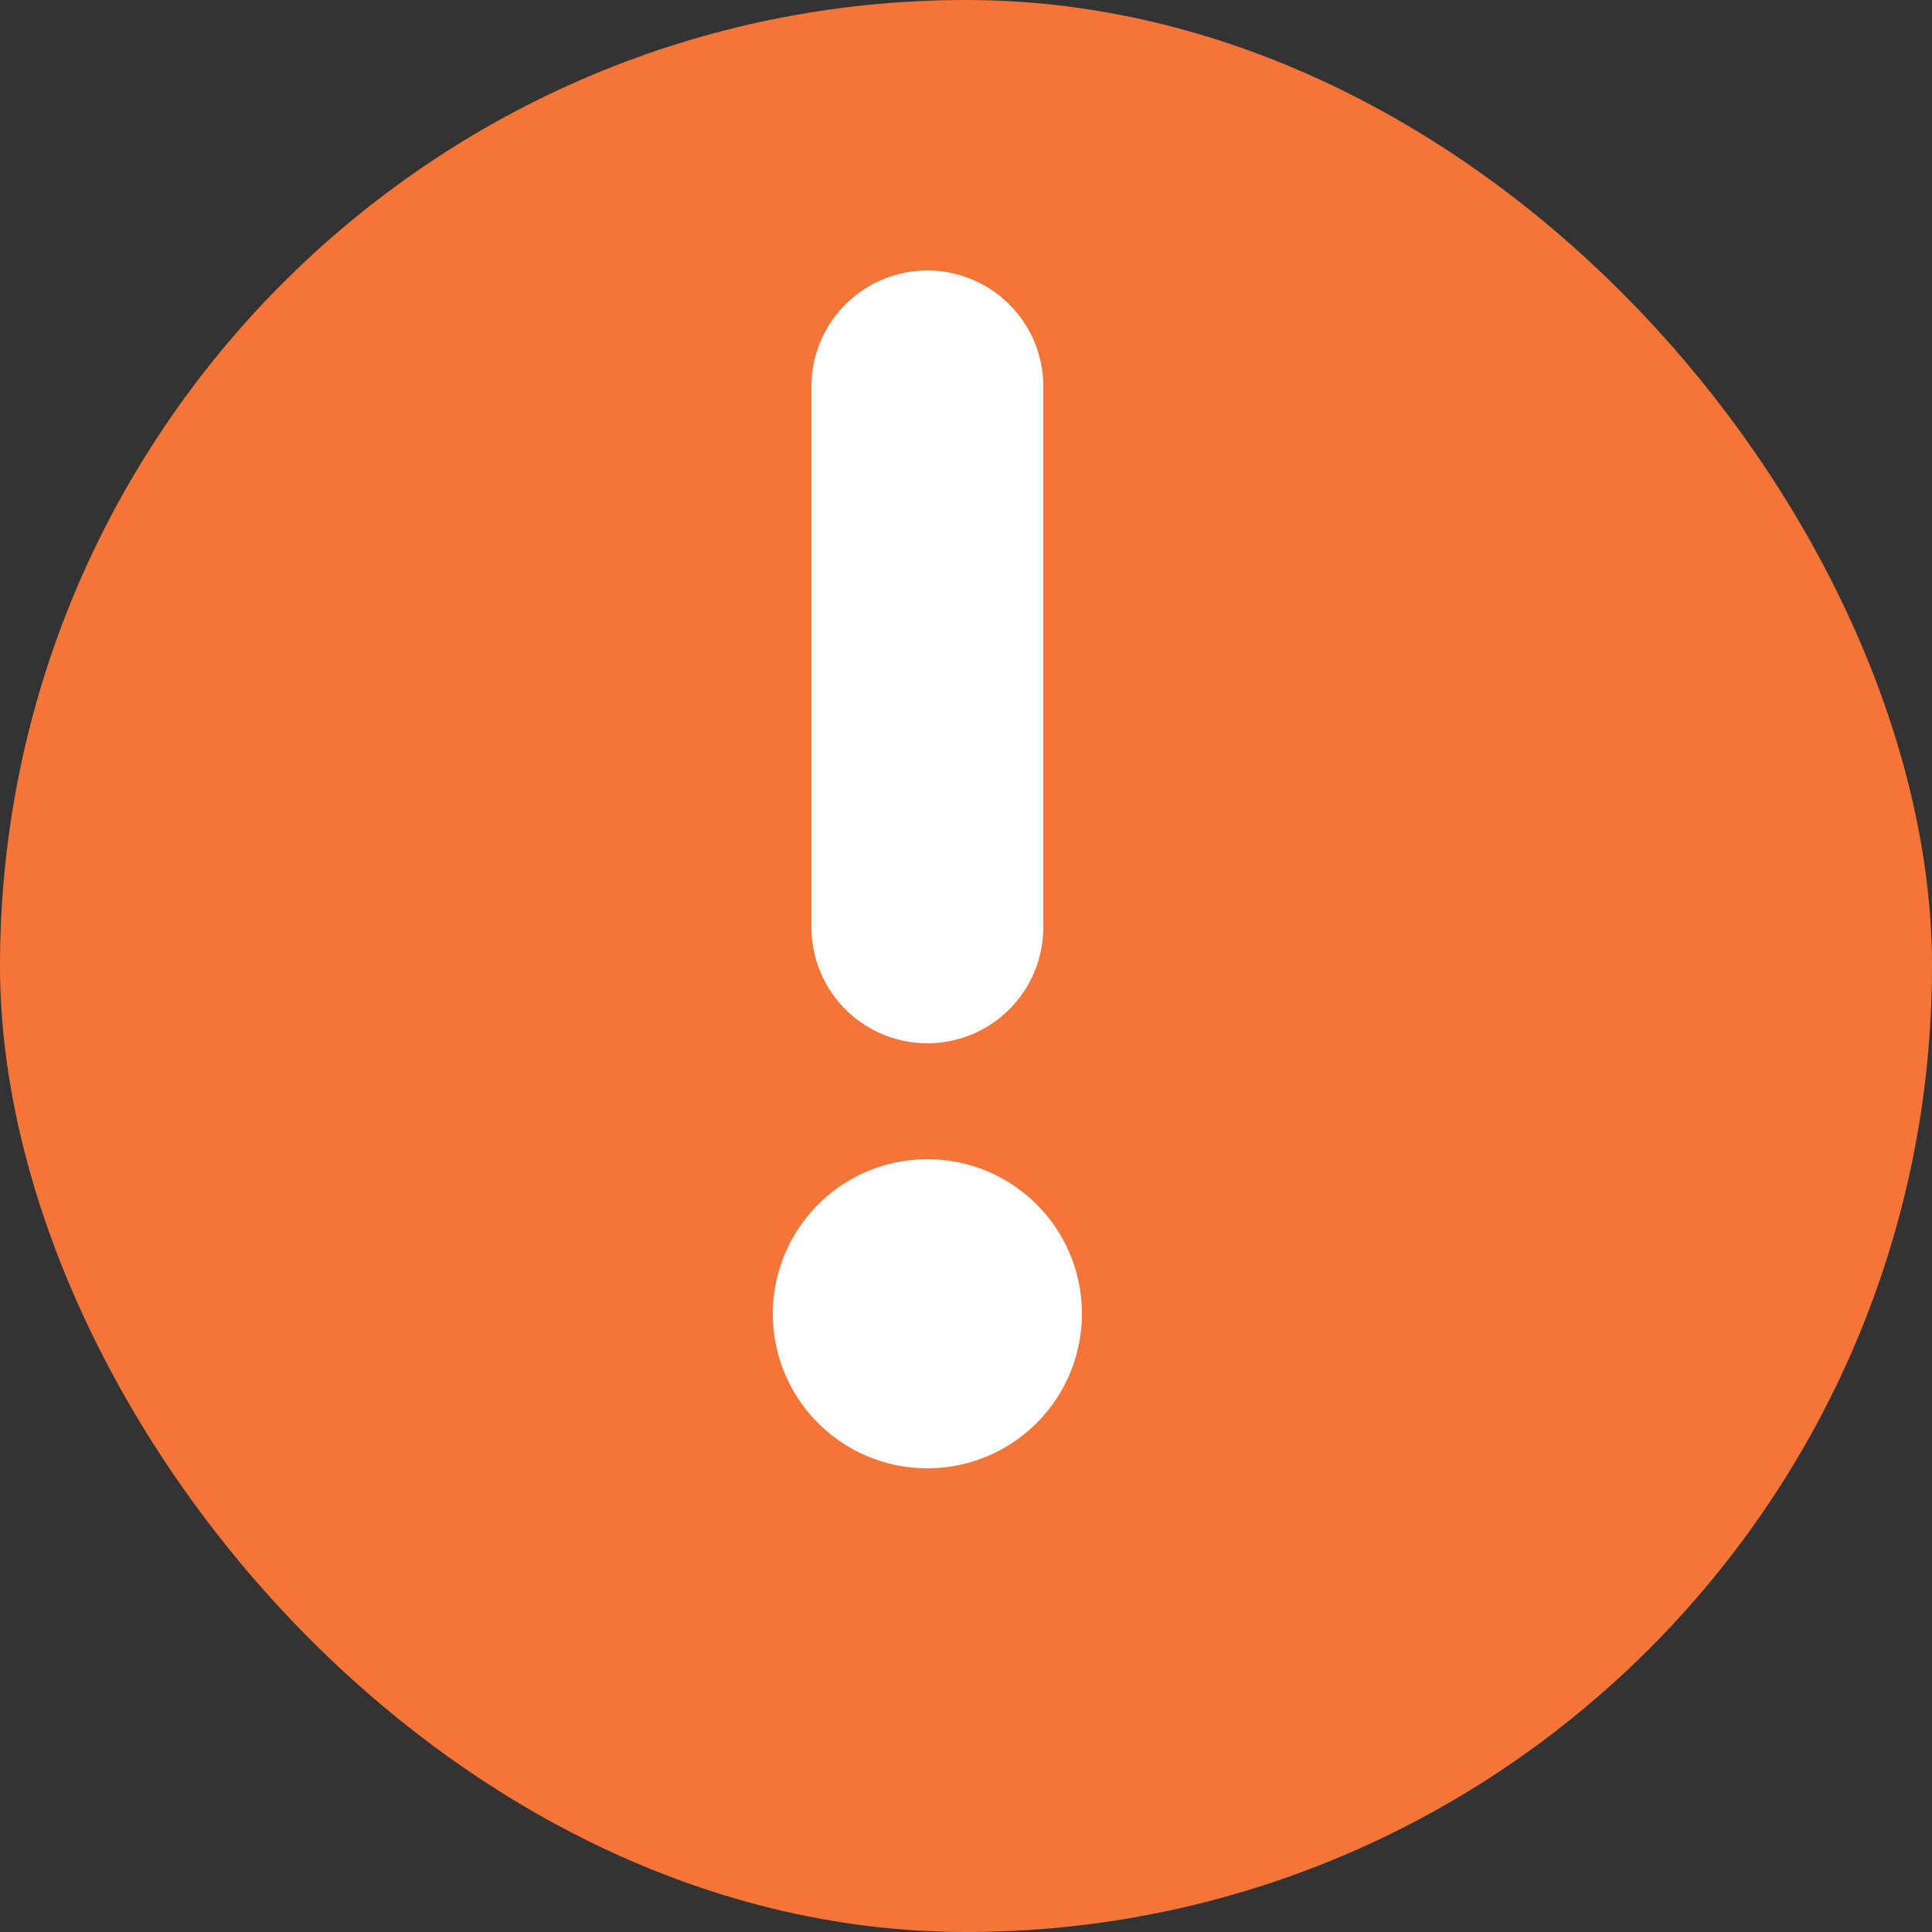 <?xml version="1.0" encoding="UTF-8"?>
<svg width="25px" height="25px" viewBox="0 0 25 25" version="1.1" xmlns="http://www.w3.org/2000/svg" xmlns:xlink="http://www.w3.org/1999/xlink">
    <rect x="0" y="0" width="25" height="25" fill="#333333" stroke="none"/>
    <!-- Generator: Sketch 55.2 (78181) - https://sketchapp.com -->
    <title>New Icon@1x</title>
    <desc>Created with Sketch.</desc>
    <g id="11/20" stroke="none" stroke-width="1" fill="none" fill-rule="evenodd">
        <g id="Aged-up-Participant-Dashboard-after-they-have-registered-for-the-study-but-have-not-re-consented." transform="translate(-969, -411)">
            <g id="New-Icon" transform="translate(969, 411)">
                <g id="Group-3-Copy" fill="#F57437">
                    <rect id="Rectangle-Copy-7" x="0" y="0" width="25" height="25" rx="12.5"></rect>
                </g>
                <path d="M12,12 L12,5" id="Stroke-4036" stroke="#FFFFFF" stroke-width="3" stroke-linecap="round" stroke-linejoin="round"></path>
                <path d="M12.001,16 L12.001,16 L11.983,16 C11.431,16.009 10.991,16.465 11,17.018 C11.01,17.564 11.455,18 12,18 L12.018,18 C12.569,17.99 13.01,17.535 13,16.982 C12.991,16.436 12.545,16 12.001,16" id="Fill-4037" stroke="#FFFFFF" stroke-width="2" fill="#FFFFFF"></path>
            </g>
        </g>
    </g>
</svg>